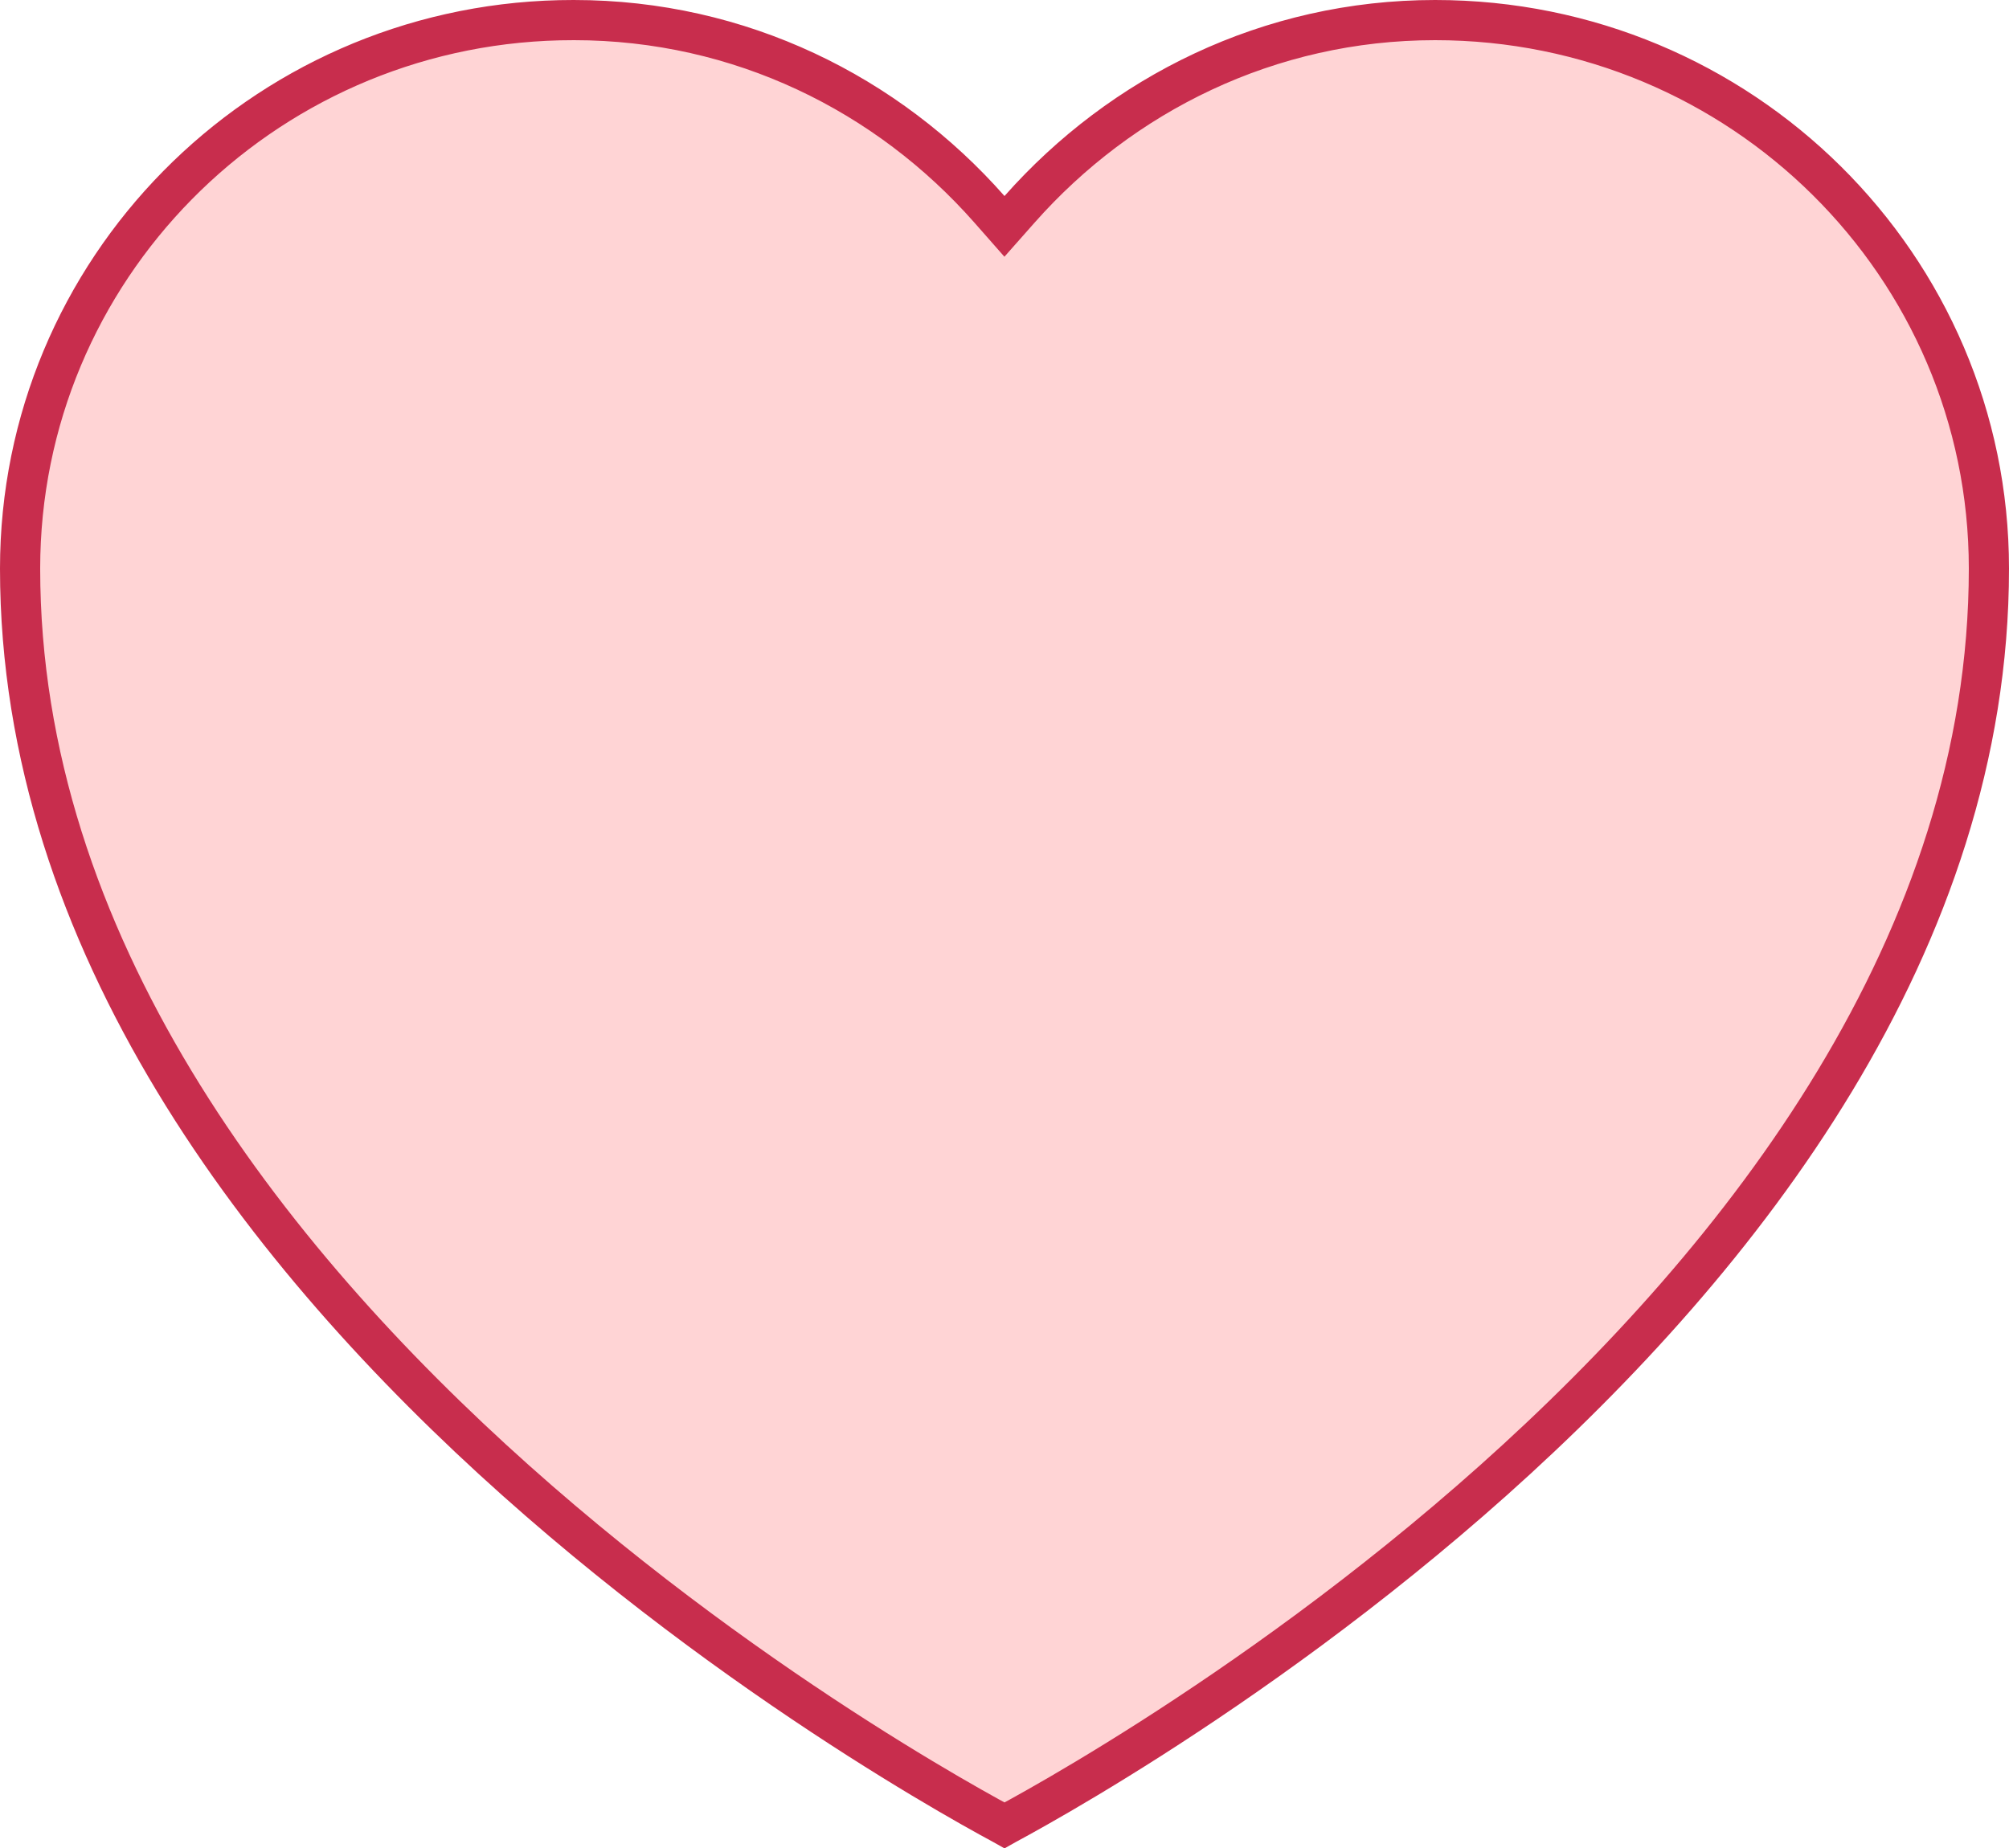 <svg xmlns="http://www.w3.org/2000/svg" width="50" height="46" viewBox="0 0 50 46" fill="none">
<g clip-path="url(#clip0_8386_944)">
<path d="M35.718 0.5C43.337 0.5 49.5 6.614 49.5 14.152C49.5 23.459 43.386 31.295 37.167 36.848C34.067 39.615 30.965 41.794 28.637 43.281C27.473 44.024 26.505 44.594 25.828 44.977C25.49 45.169 25.224 45.314 25.044 45.411C25.029 45.419 25.014 45.426 25 45.434C24.986 45.426 24.971 45.419 24.956 45.411C24.776 45.314 24.51 45.169 24.172 44.977C23.495 44.594 22.527 44.024 21.363 43.281C19.035 41.794 15.933 39.615 12.833 36.848C6.614 31.295 0.5 23.459 0.5 14.152C0.5 6.731 6.472 0.681 13.926 0.504L14.282 0.5C18.423 0.5 22.094 2.338 24.625 5.21L24.999 5.635L25.375 5.21C27.907 2.348 31.578 0.5 35.718 0.5Z" fill="#FFD4D5" stroke="#C82D4D"/>
</g>
<defs>
<clipPath id="clip0_8386_944">
<rect width="50" height="46" fill="white"/>
</clipPath>
</defs>
</svg>
